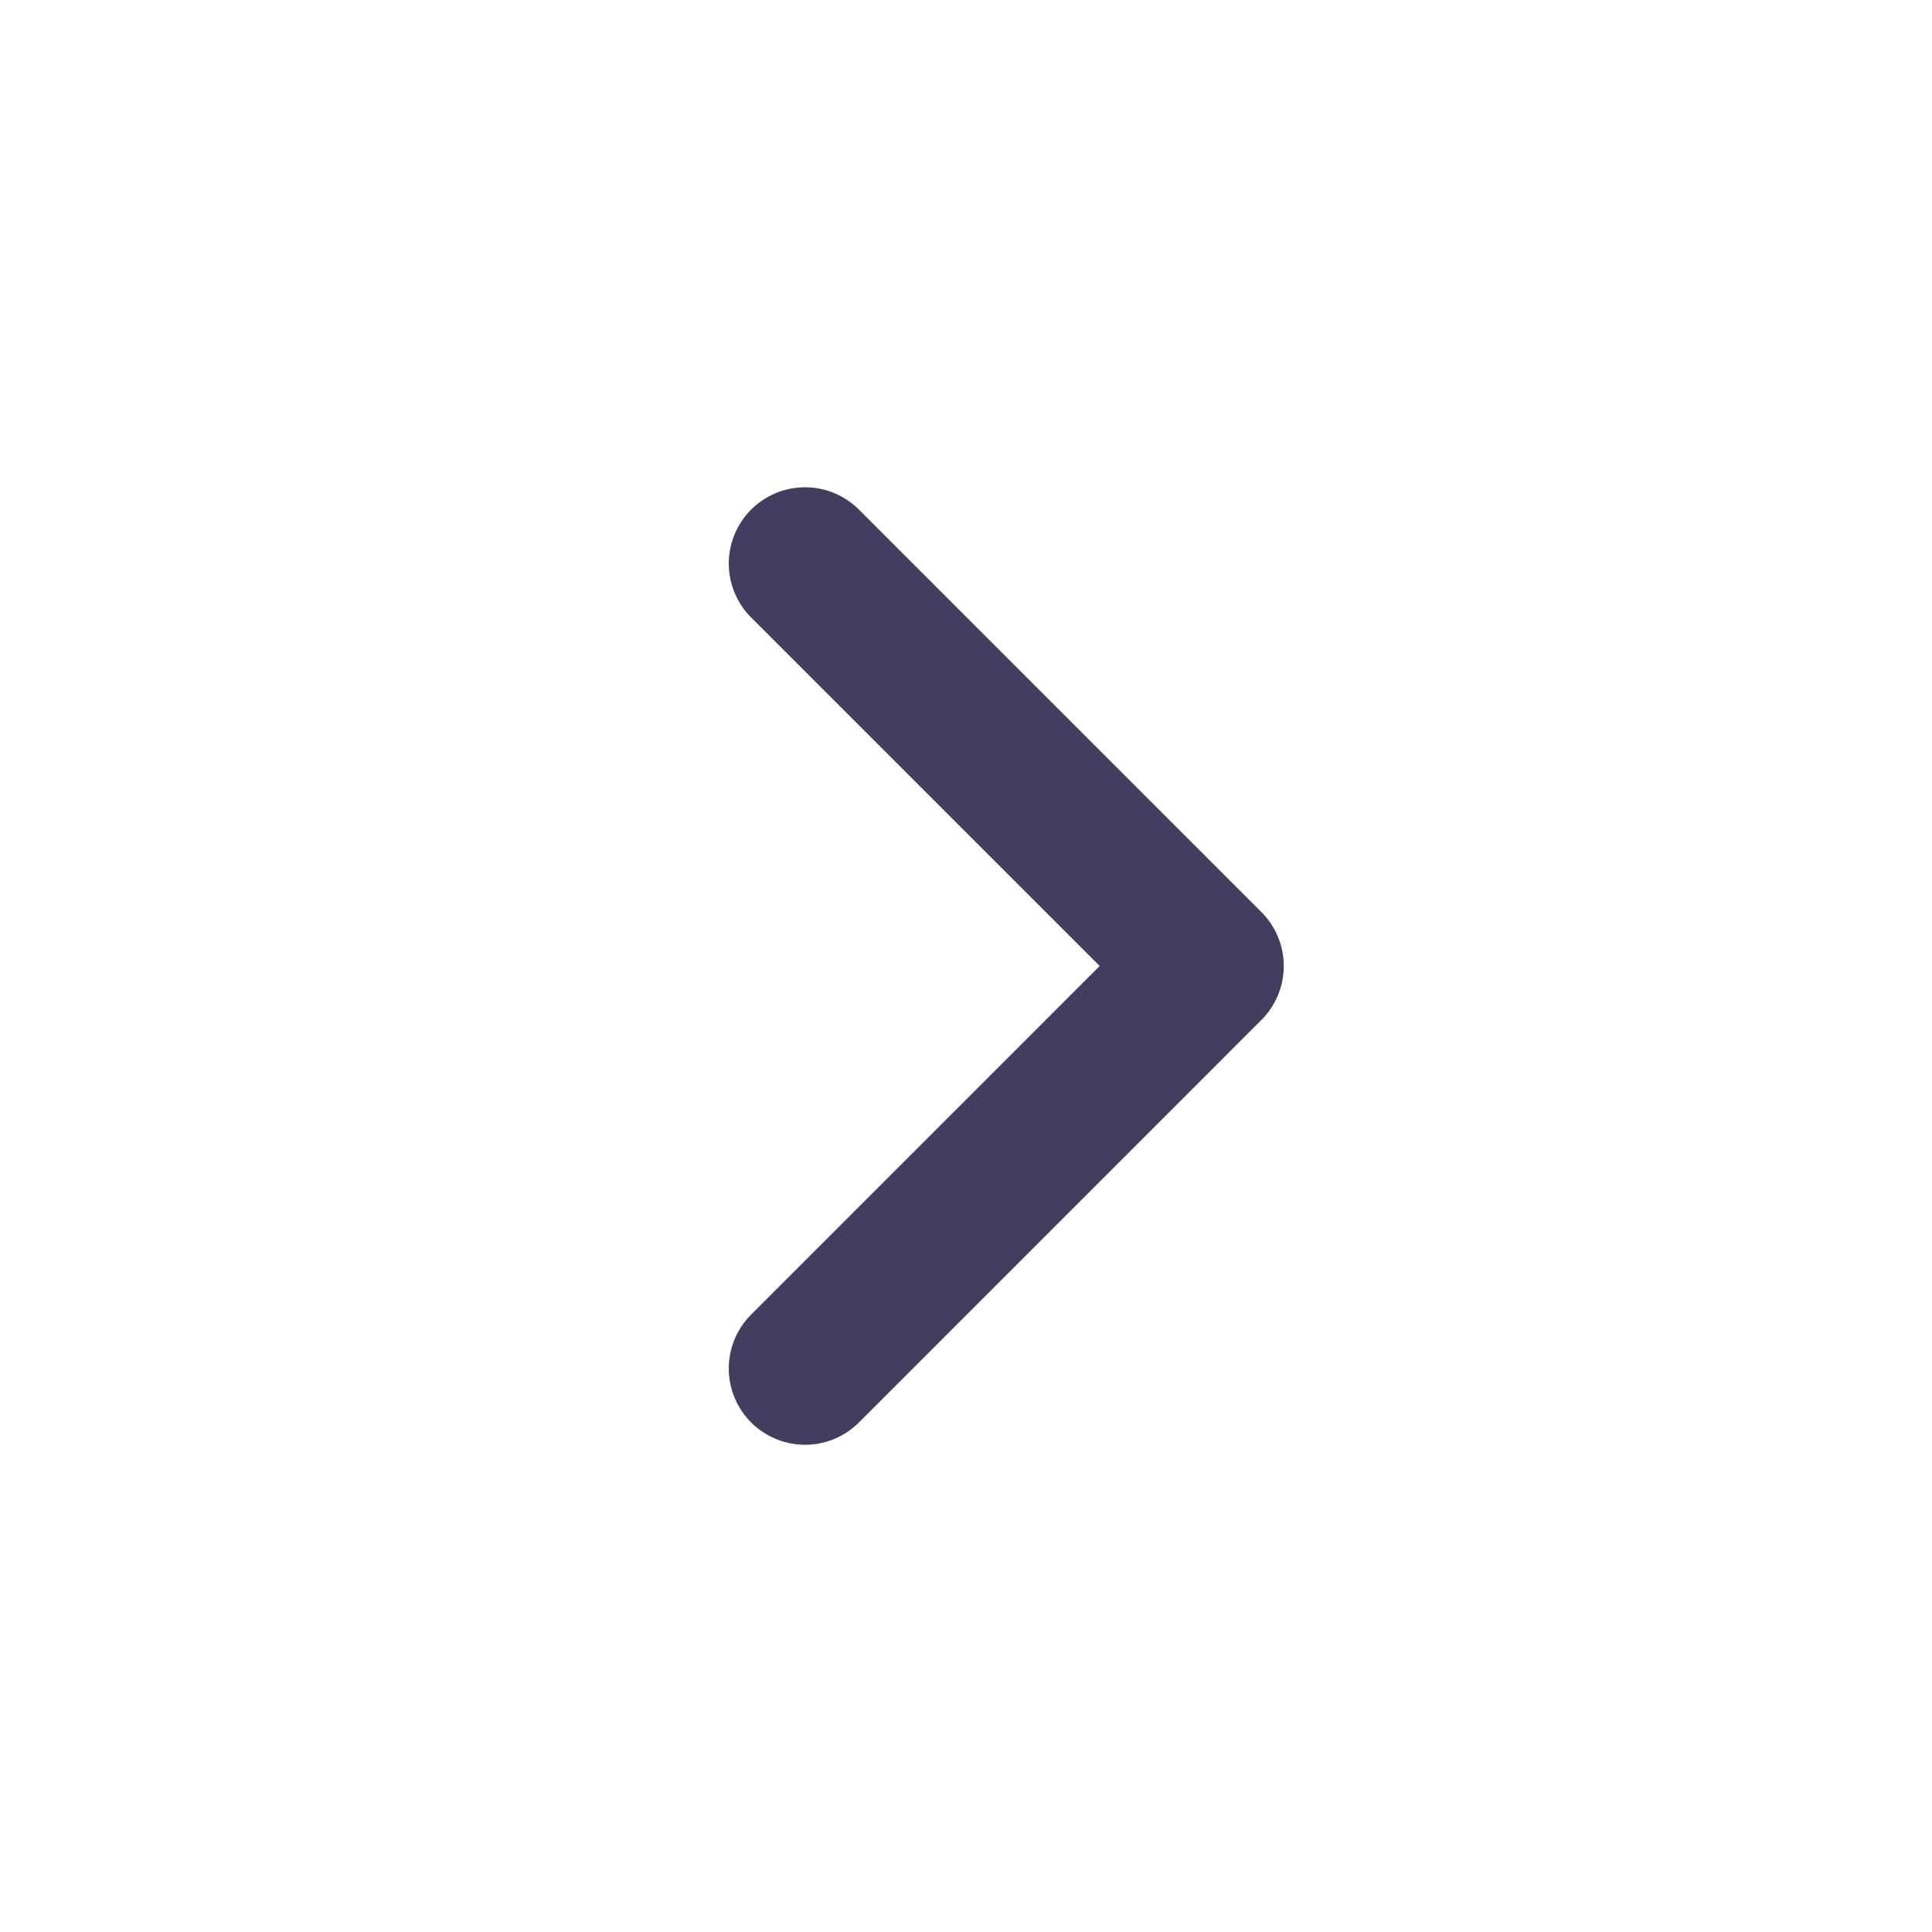 <svg width="38" height="38" viewBox="0 0 38 38" fill="none" xmlns="http://www.w3.org/2000/svg">
<g id="outline / chevron-small-down">
<path id="shape" d="M15.834 26.917L23.75 19L15.834 11.084" stroke="#433D60" stroke-width="3" stroke-linecap="round" stroke-linejoin="round"/>
</g>
</svg>
